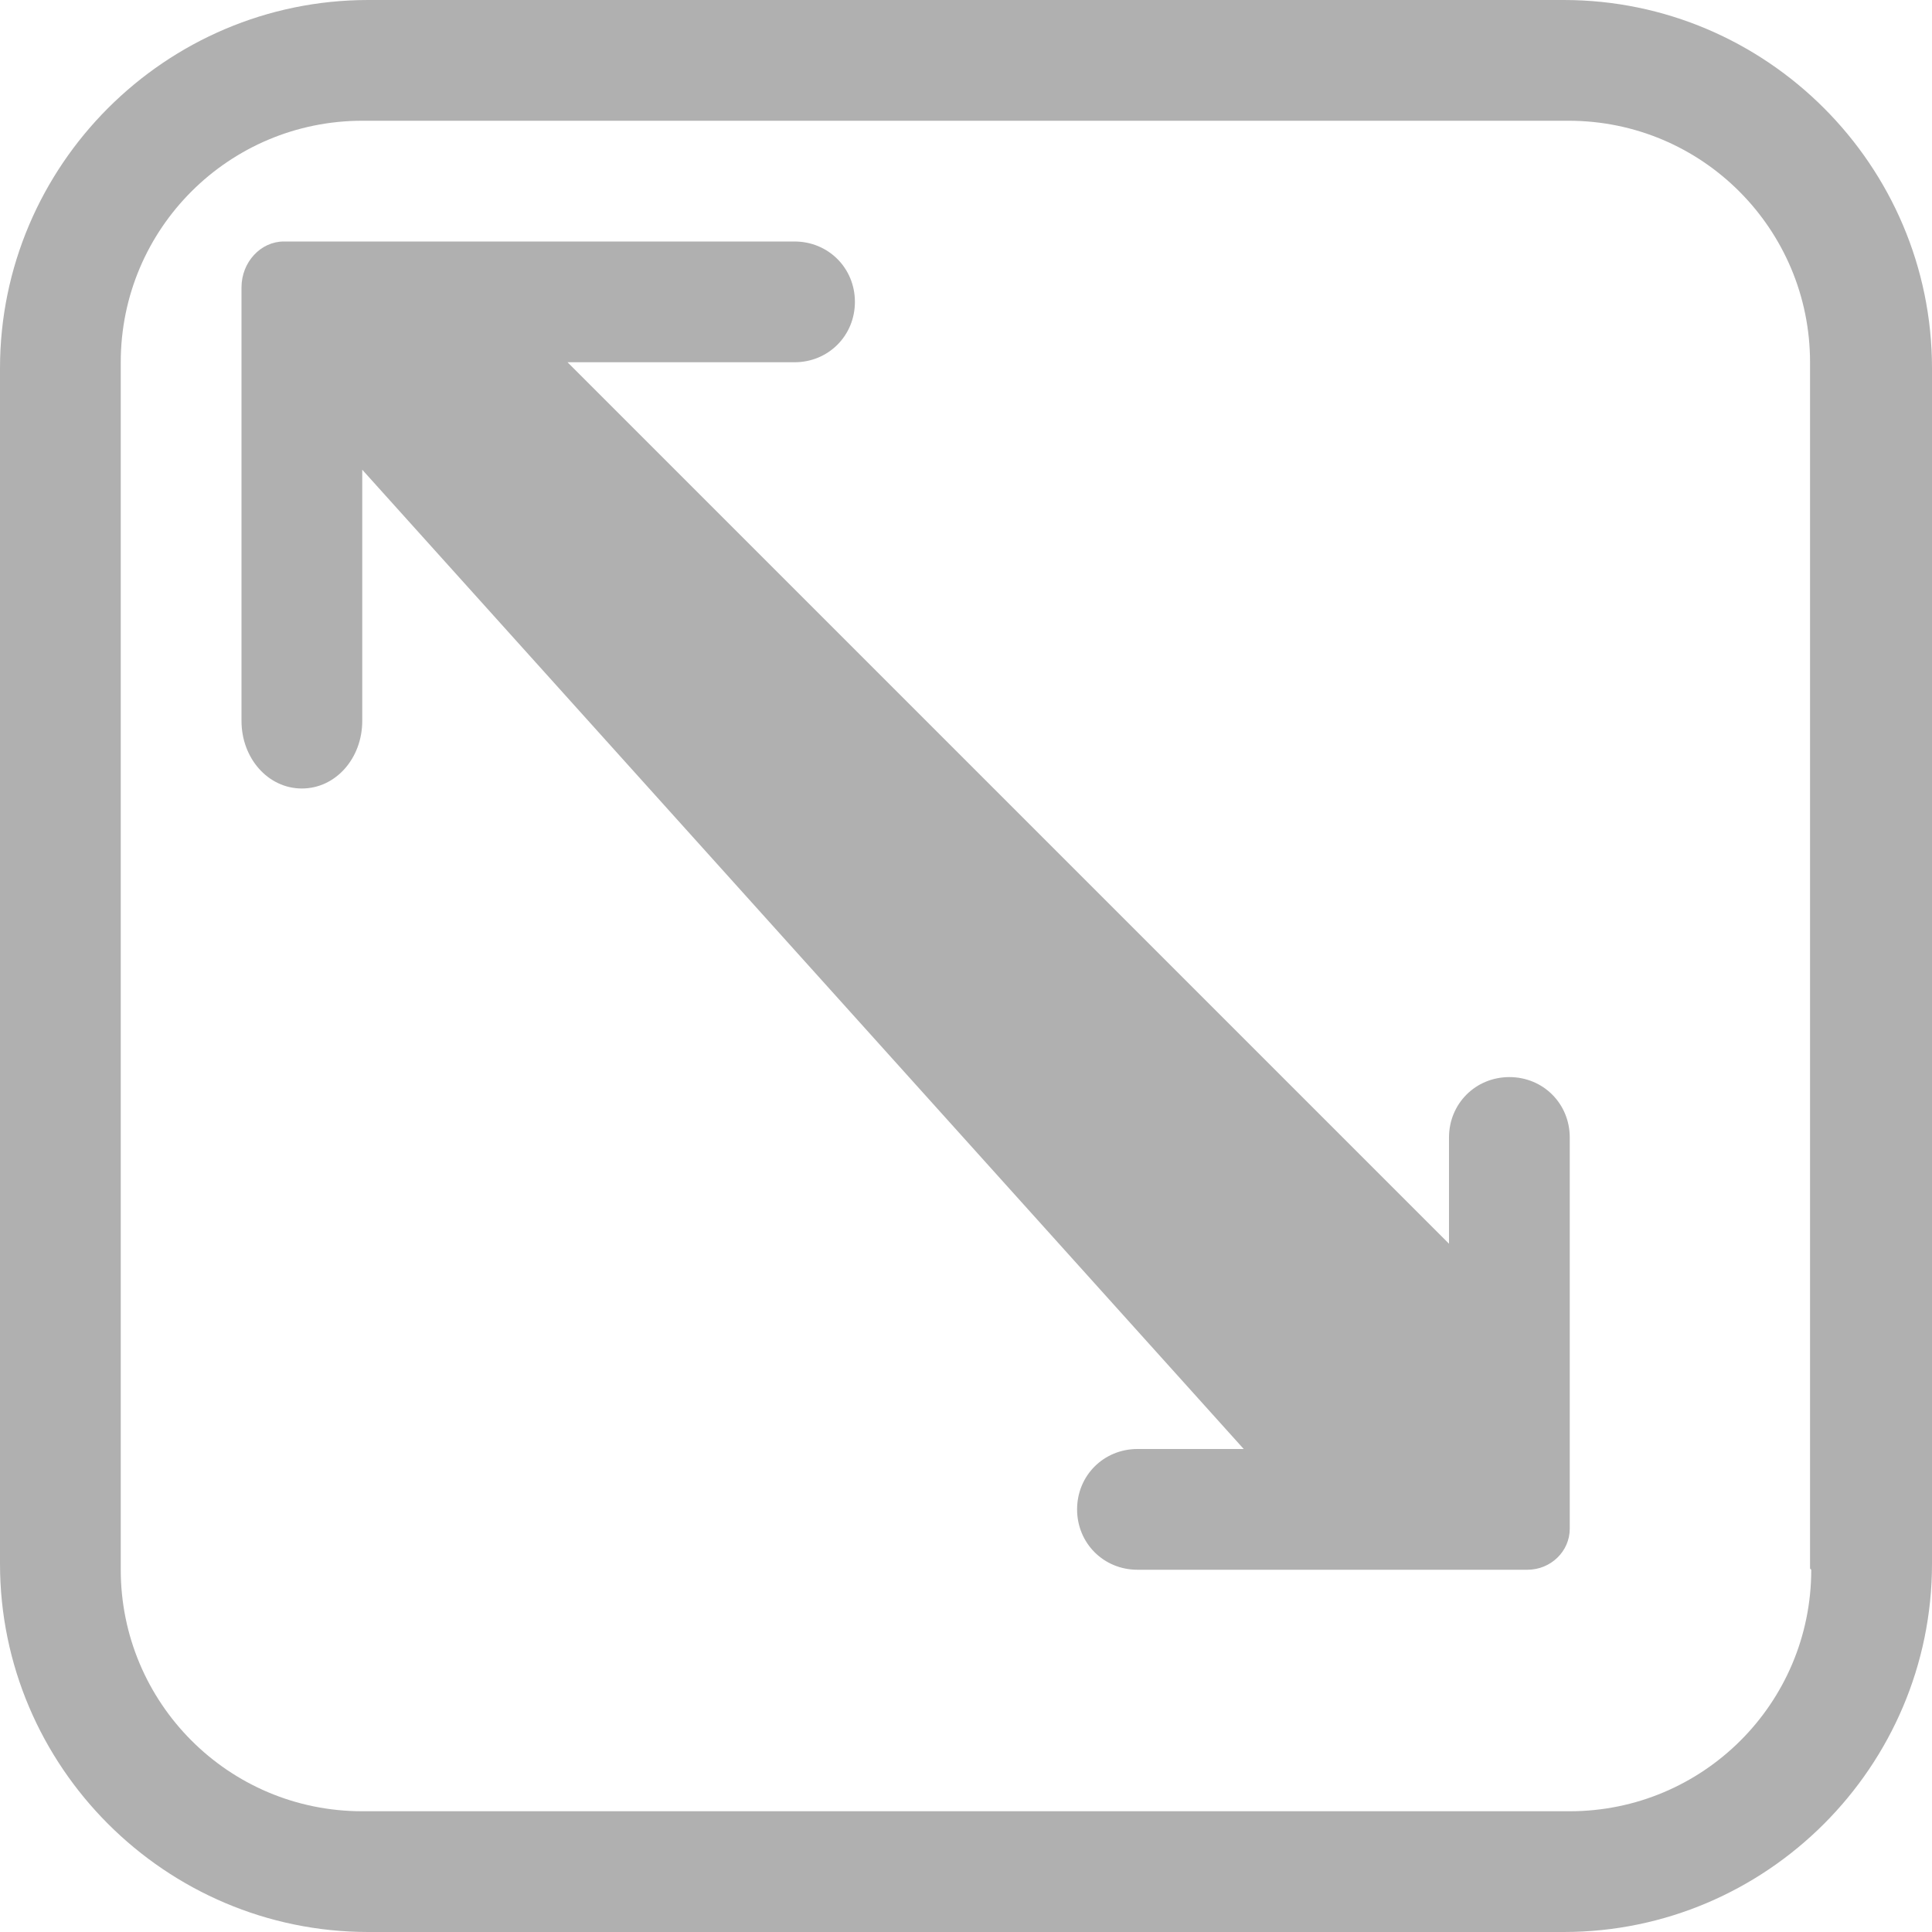 <?xml version="1.0" encoding="UTF-8"?>
<svg id="Layer_2" data-name="Layer 2" xmlns="http://www.w3.org/2000/svg" viewBox="0 0 16 16">
  <defs>
    <style>
      .cls-1 {
        fill: #b0b0b0;
        stroke-width: 0px;
      }
    </style>
  </defs>
  <g id="_レイヤー_1" data-name="レイヤー 1">
    <g id="Layer_2-2" data-name="Layer 2">
      <path class="cls-1" d="m12.95,0H3.05C1.37,0,0,1.37,0,3.05v9.9c0,1.68,1.37,3.05,3.05,3.05h9.9c1.68,0,3.05-1.37,3.05-3.05V3.05c0-1.68-1.37-3.05-3.05-3.05Zm2.05,13c0,1.11-.9,2-2,2H3c-1.11,0-2-.9-2-2V3c0-1.11.9-2,2-2h9.99c1.11,0,2,.9,2,2v9.99Z"/>
      <path class="cls-1" d="m12.5,8.92c-.28,0-.5.22-.5.5v.88L4.7,3h1.88c.28,0,.5-.22.5-.5s-.22-.5-.5-.5H2.35c-.19,0-.35.17-.35.38h0v3.59c0,.31.22.56.5.56s.5-.25.5-.56v-2.08l7.3,8.11h-.88c-.28,0-.5.22-.5.5s.22.5.5.5h3.23c.19,0,.35-.15.35-.34h0v-3.24c0-.28-.22-.5-.5-.5Z"/>
    </g>
  </g>
</svg>